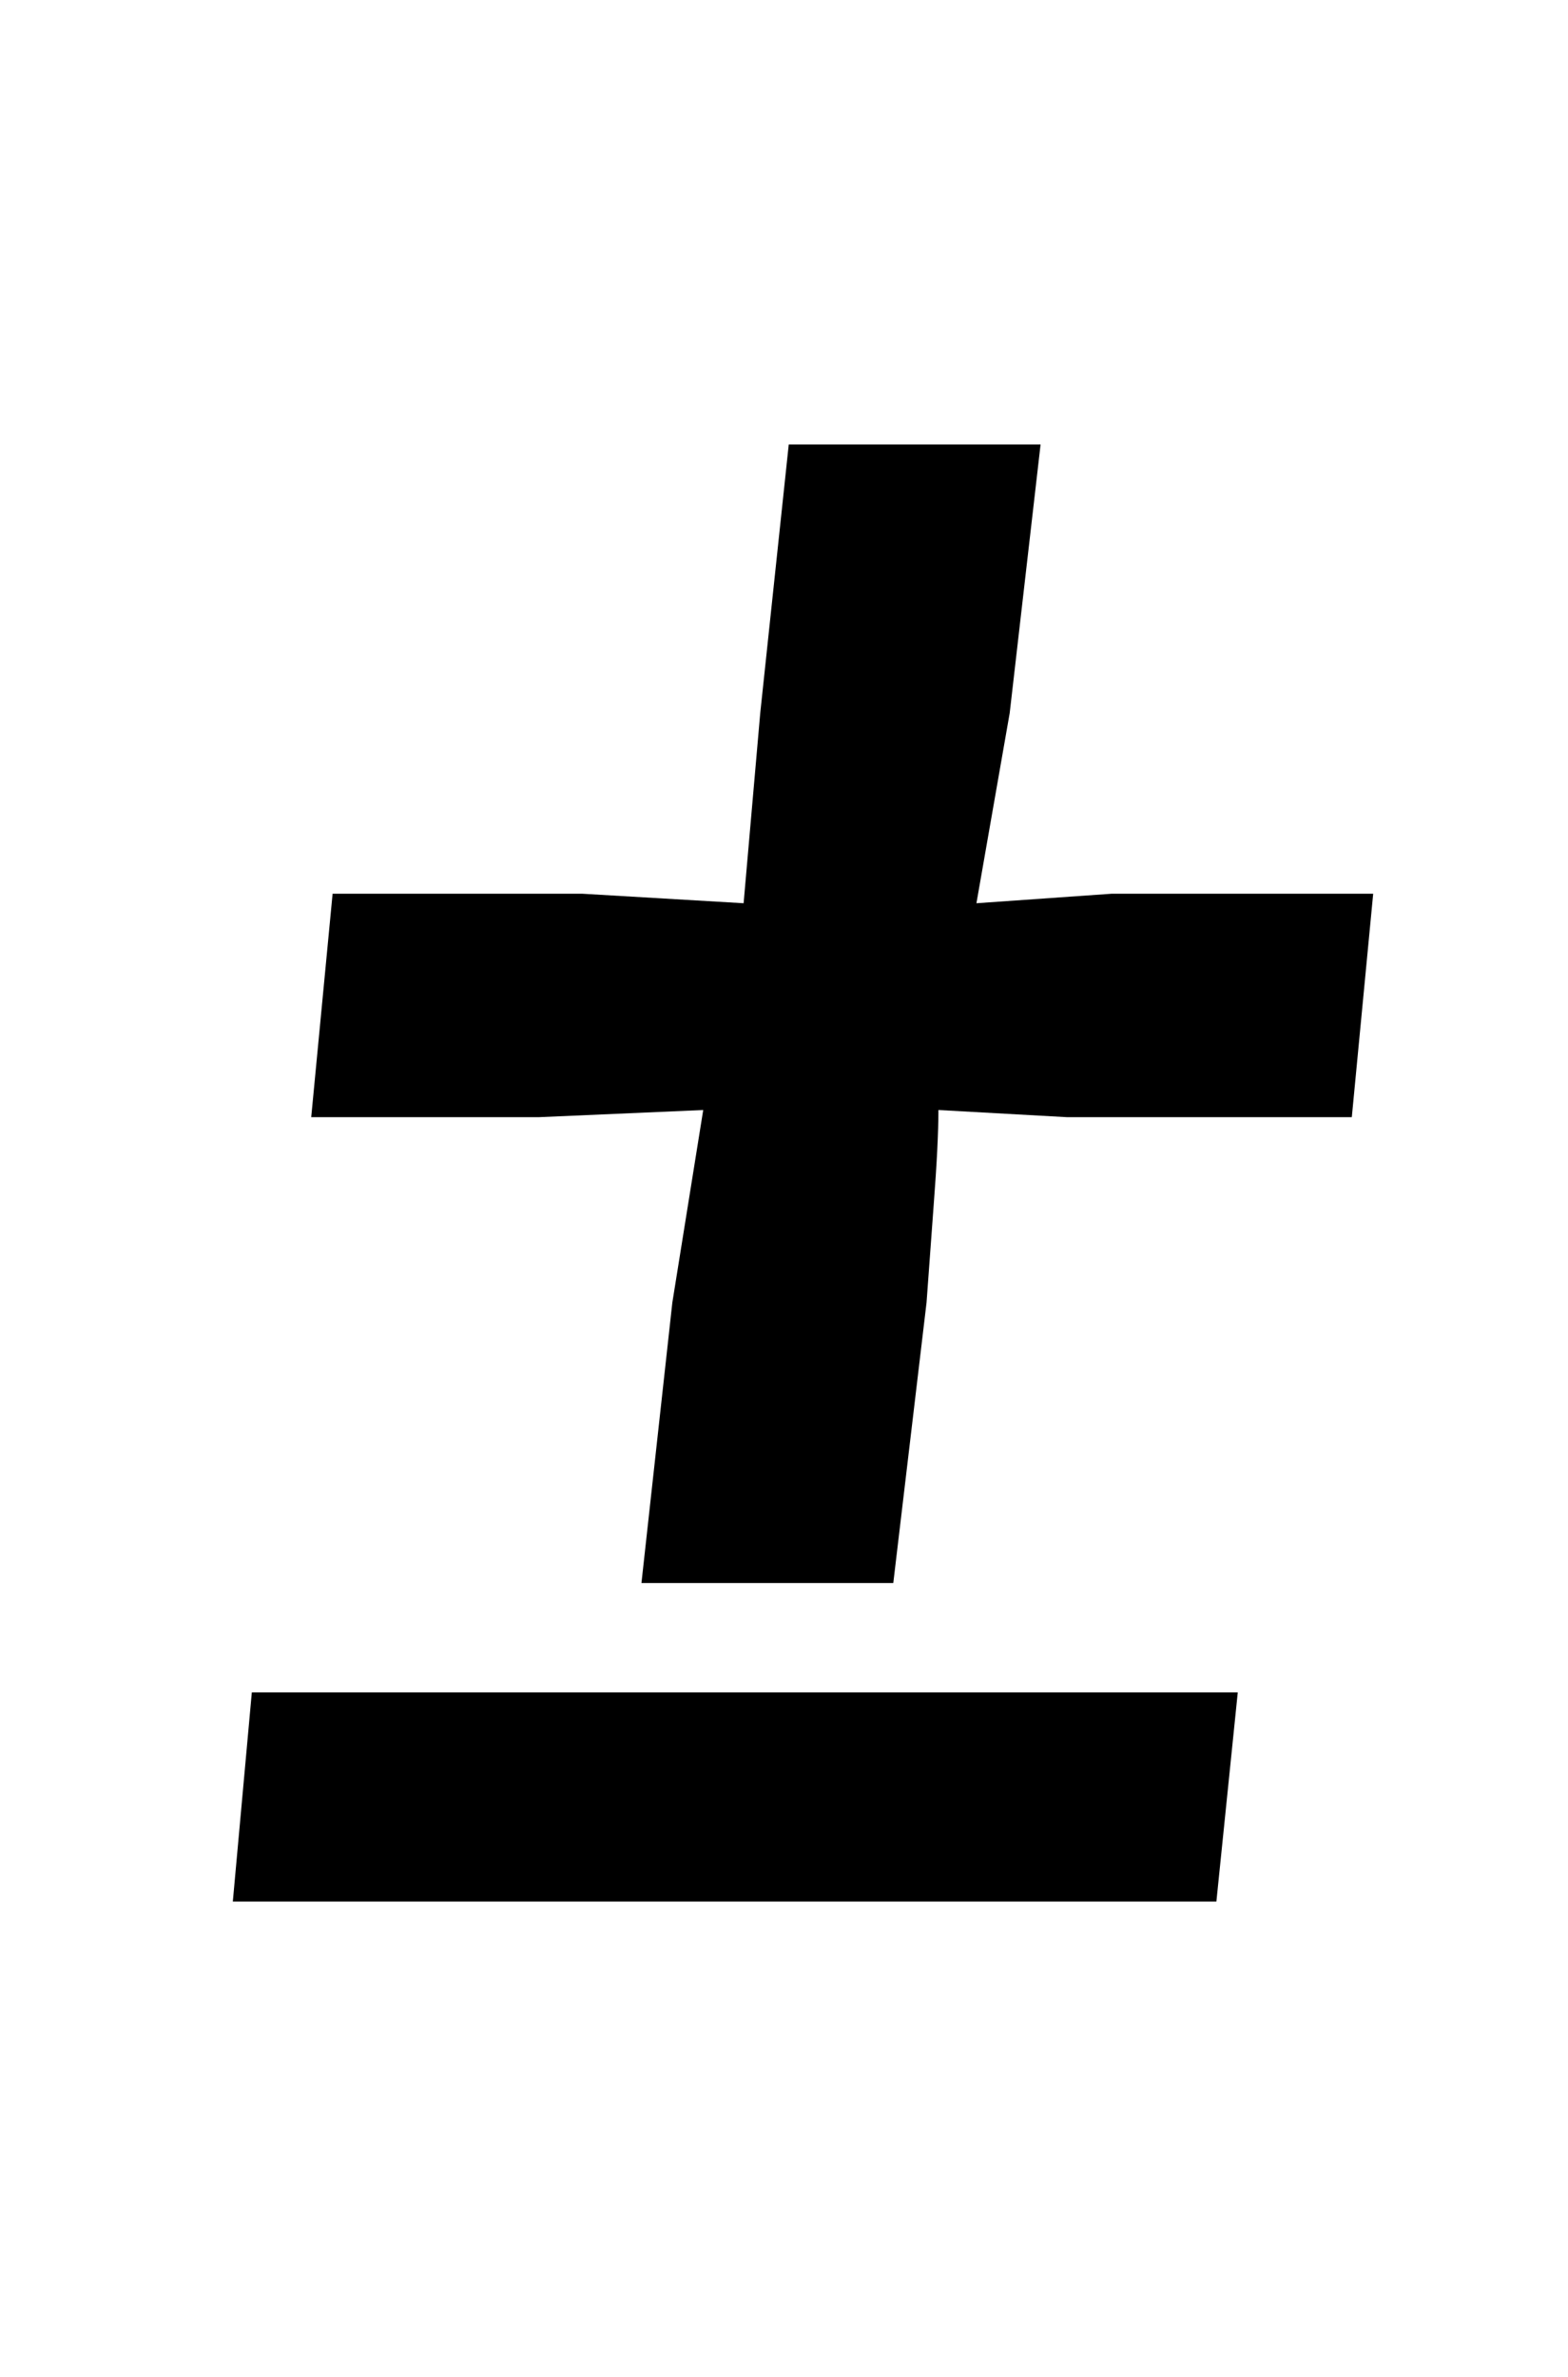 <?xml version="1.0" standalone="no"?>
<!DOCTYPE svg PUBLIC "-//W3C//DTD SVG 1.1//EN" "http://www.w3.org/Graphics/SVG/1.1/DTD/svg11.dtd" >
<svg xmlns="http://www.w3.org/2000/svg" xmlns:xlink="http://www.w3.org/1999/xlink" version="1.1" viewBox="-10 0 660 1000">
  <g transform="matrix(1 0 0 -1 0 800)">
   <path fill="currentColor"
d="M273 252l13 81l-69 -3h-96l9 94h105l68 -4l7 80l12 113h106l-13 -113l-14 -80l57 4h110l-9 -94h-120l-54 3q0 -14 -2 -40l-3 -41l-14 -118h-106zM96 88h415l-9 -88h-414z" />
  </g>

</svg>
